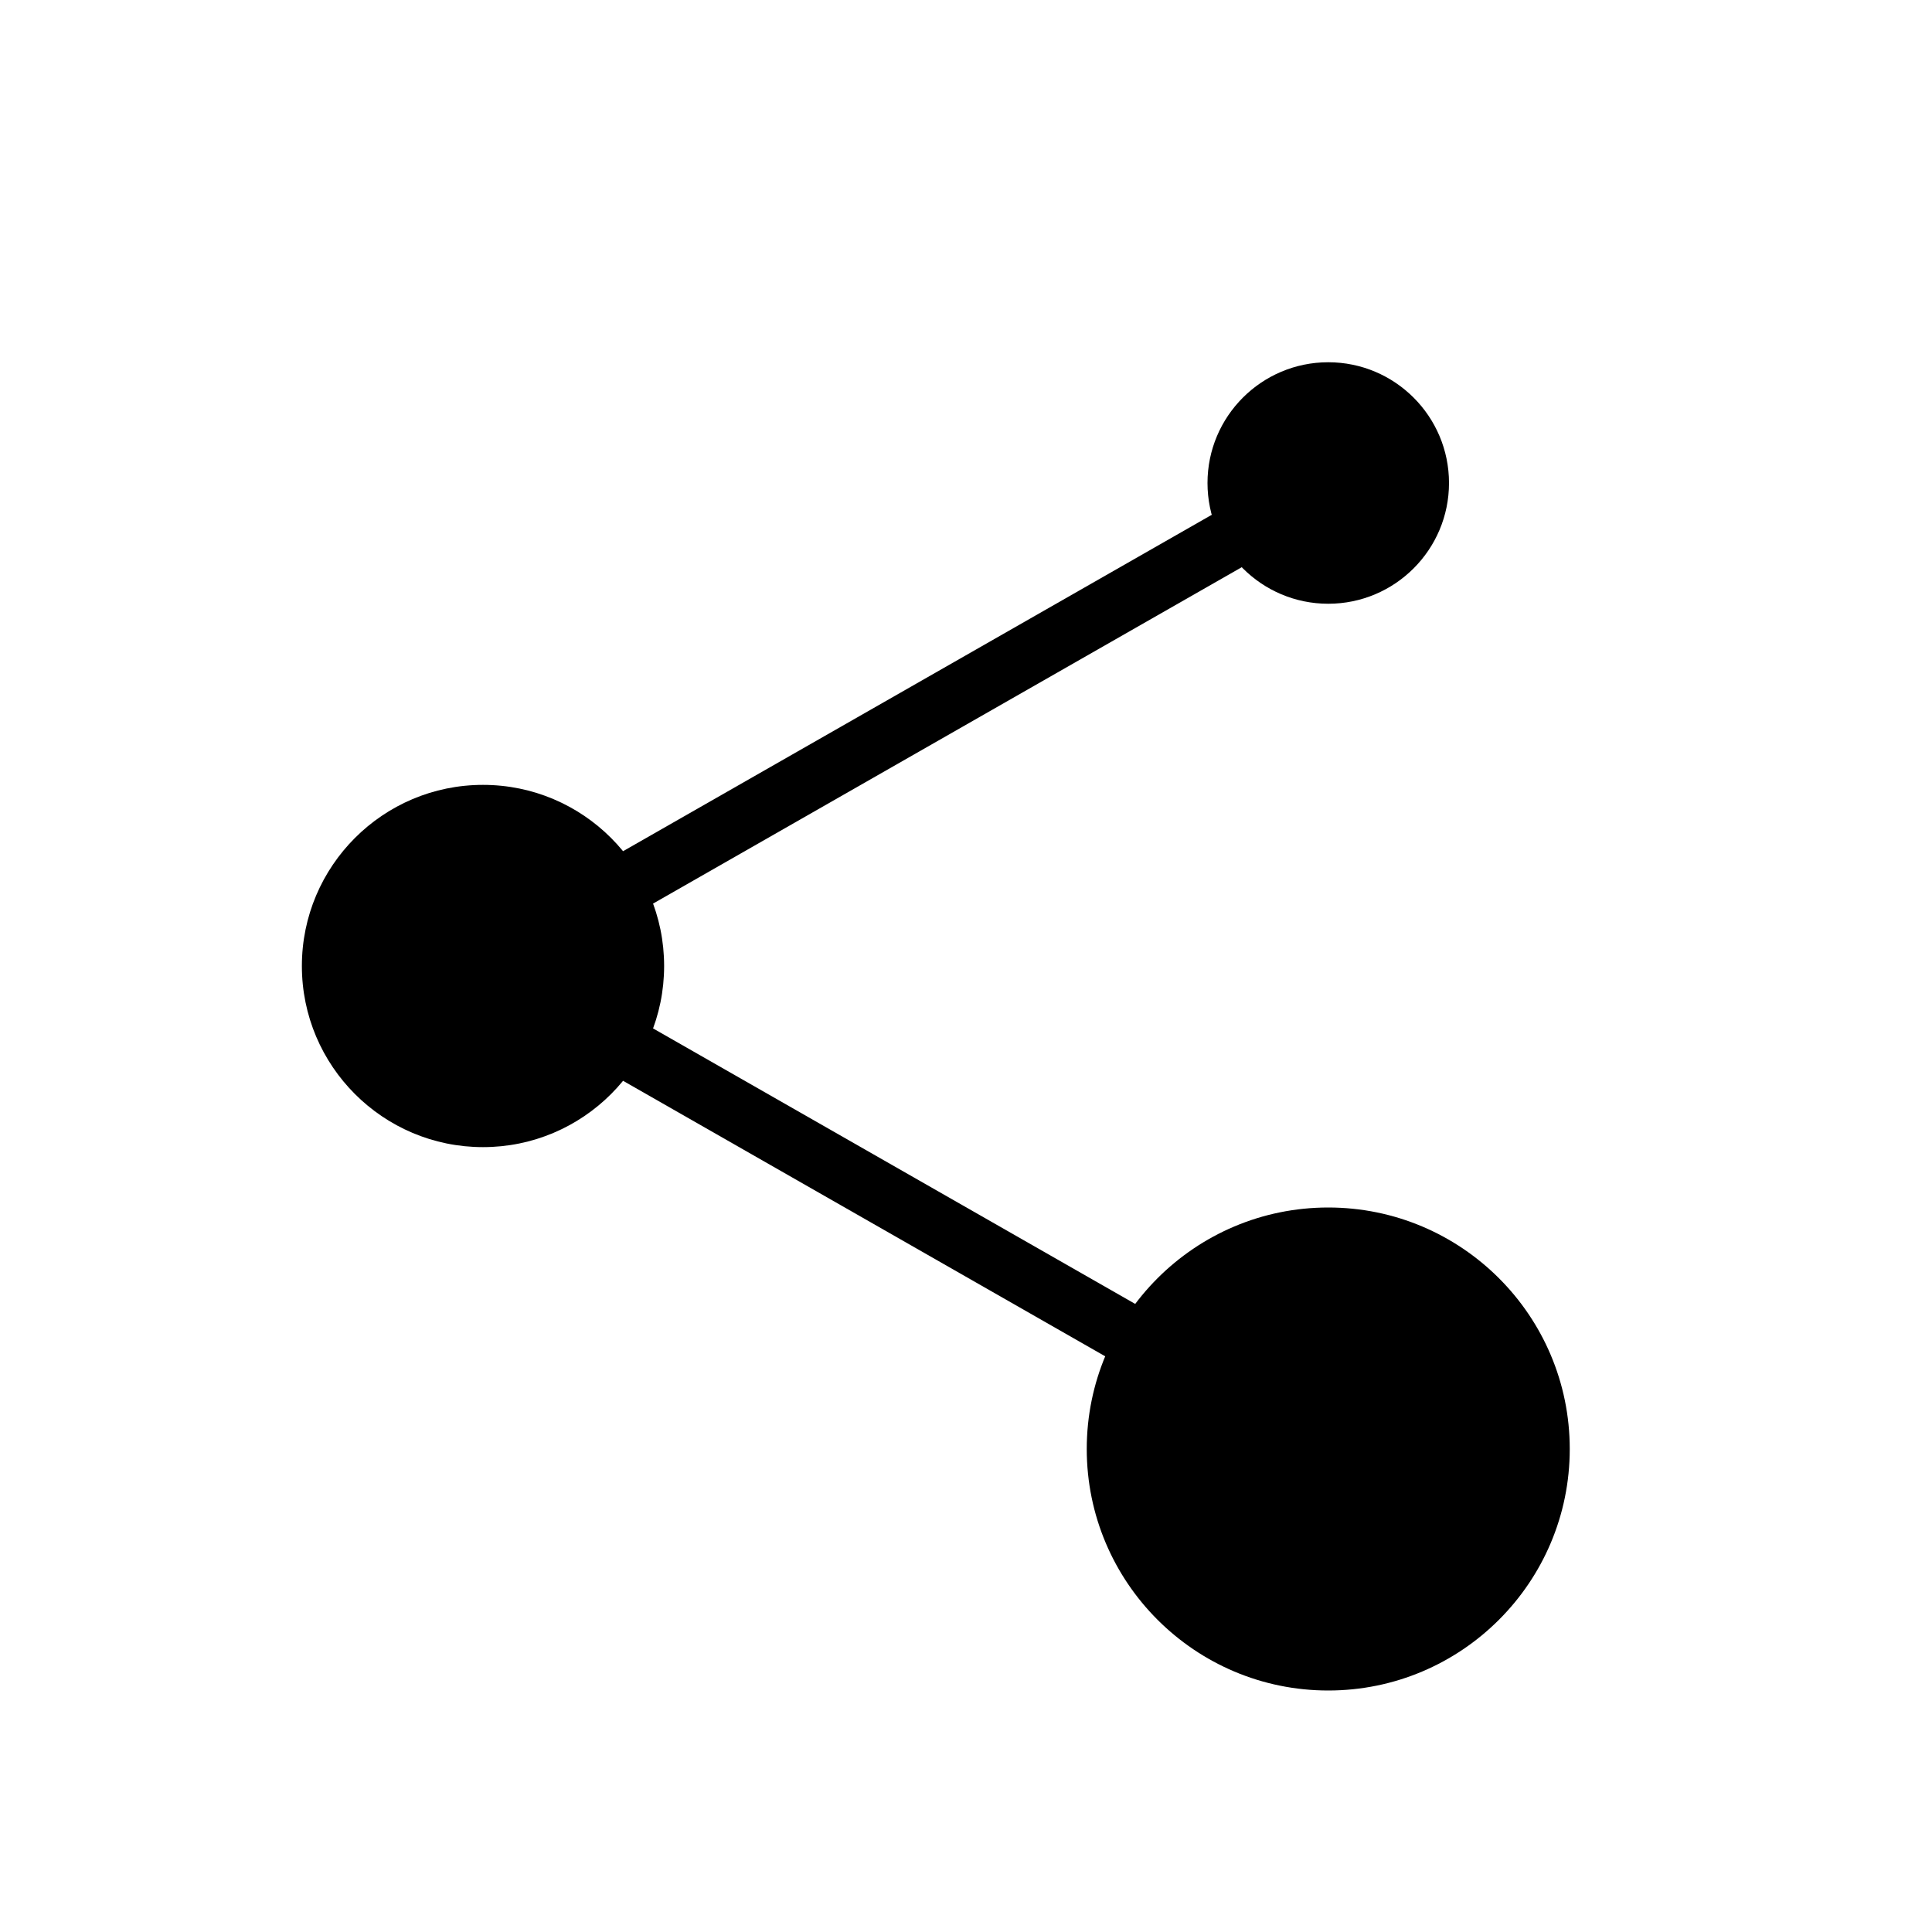 <?xml version="1.0" encoding="UTF-8" standalone="no"?>
<!-- Generator: Gravit.io --><svg xmlns="http://www.w3.org/2000/svg" xmlns:xlink="http://www.w3.org/1999/xlink"
    style="isolation:isolate" viewBox="0 0 32 32" width="32pt" height="32pt">
    <defs>
        <clipPath id="_clipPath_njjzQF6yb4LxeE0VLwlJl2f1s01Z06oE">
            <rect width="32" height="32" />
        </clipPath>
    </defs>
    <g clip-path="url(#_clipPath_njjzQF6yb4LxeE0VLwlJl2f1s01Z06oE)">
        <g>
            <path
                d=" M 5 16 C 5 14.344 6.344 13 8 13 C 9.656 13 11 14.344 11 16 C 11 17.656 9.656 19 8 19 C 6.344 19 5 17.656 5 16 Z "
                fill="rgb(0,0,0)" />
            <path
                d=" M 20 8 C 20 6.896 20.896 6 22 6 C 23.104 6 24 6.896 24 8 C 24 9.104 23.104 10 22 10 C 20.896 10 20 9.104 20 8 Z "
                fill="rgb(0,0,0)" />
            <path
                d=" M 18 24 C 18 21.792 19.792 20 22 20 C 24.208 20 26 21.792 26 24 C 26 26.208 24.208 28 22 28 C 19.792 28 18 26.208 18 24 Z "
                fill="rgb(0,0,0)" />
            <line x1="8" y1="16" x2="22" y2="8" vector-effect="non-scaling-stroke" stroke-width="1" stroke="rgb(0,0,0)"
                stroke-linejoin="miter" stroke-linecap="square" stroke-miterlimit="3" />
            <line x1="8" y1="16" x2="22" y2="24" vector-effect="non-scaling-stroke" stroke-width="1" stroke="rgb(0,0,0)"
                stroke-linejoin="miter" stroke-linecap="square" stroke-miterlimit="3" />
        </g>
    </g>
</svg>